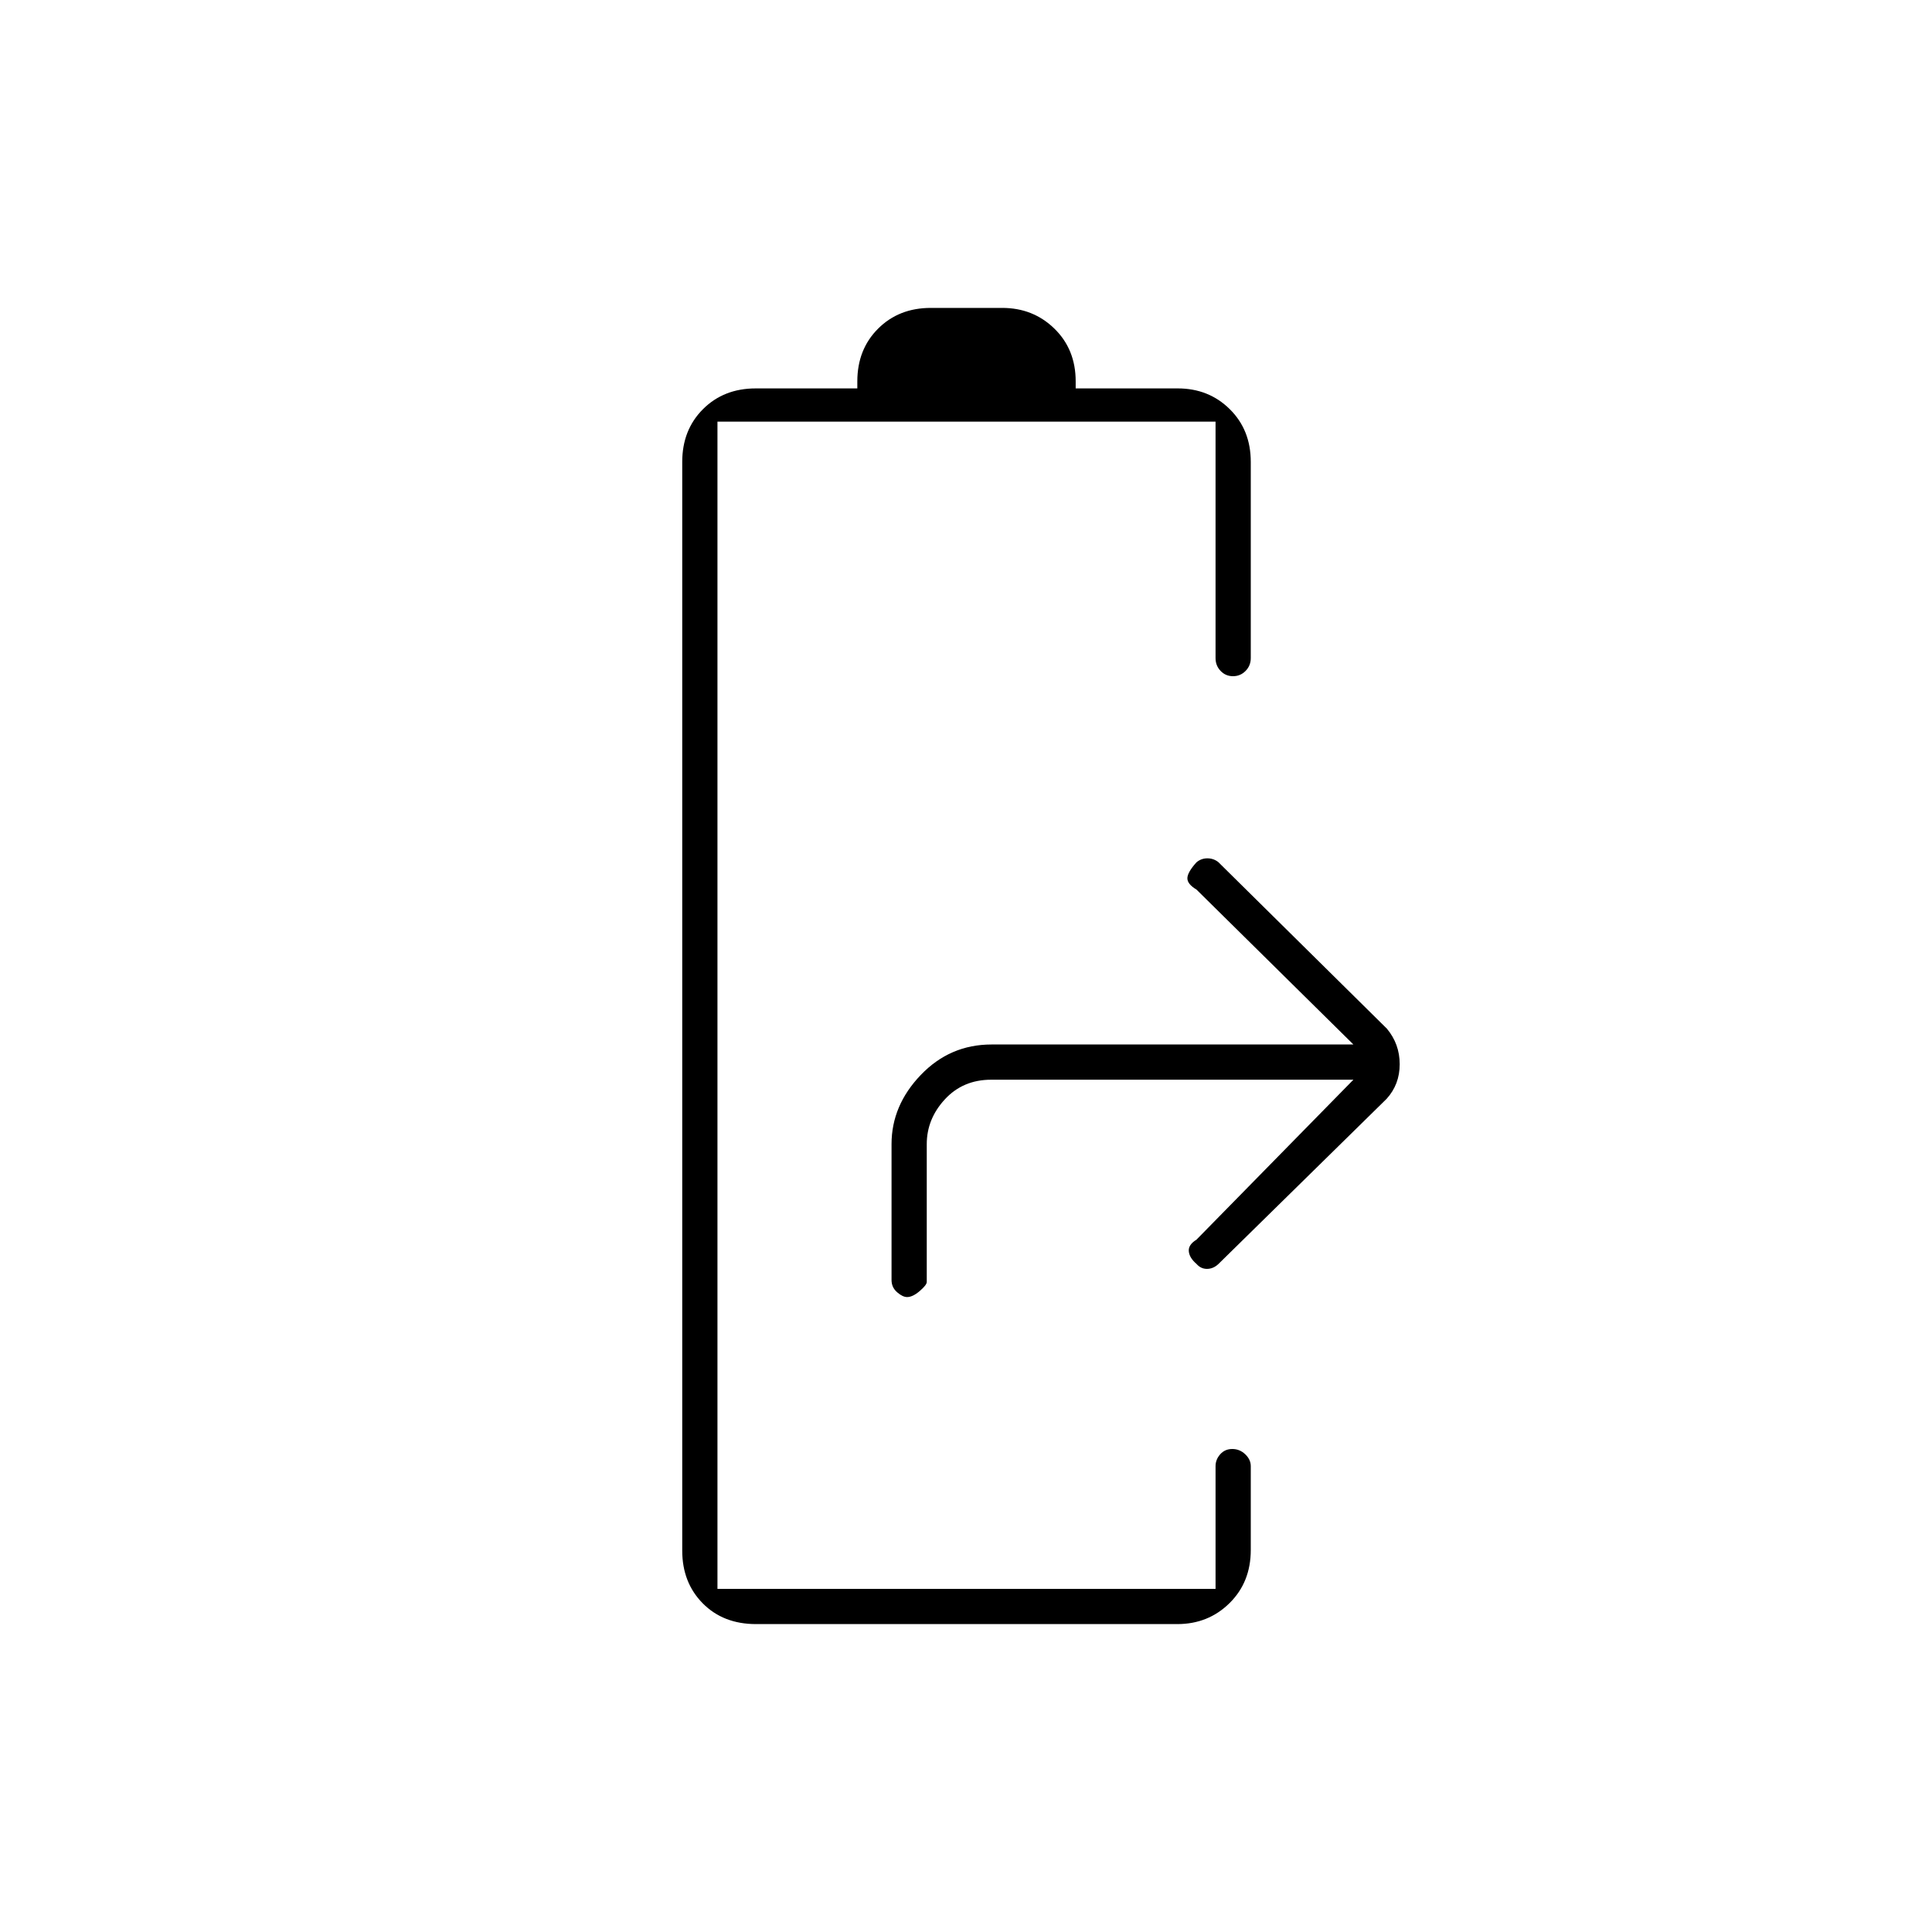 <svg xmlns="http://www.w3.org/2000/svg" height="20" viewBox="0 -960 960 960" width="20"><path d="M450.75-315.5q-2.25 0-5-2.41-2.75-2.4-2.75-6.09v-67.5q0-19.19 14.51-34.34Q472.01-441 492.7-441h179.8l-78-77q-4.5-2.67-4.5-5.58 0-2.92 4.5-7.92 2.37-2 5.43-2 3.07 0 5.44 1.87l83.76 82.76q6.37 7.64 6.37 17.67 0 10.03-6.5 17.2l-83.65 82.15q-2.55 2.35-5.62 2.35-3.06 0-5.23-2.5-3.5-3-3.79-6.25-.29-3.25 3.79-5.75l78-79.5h-180q-14 0-23 9.75t-9 22.25v68.5q0 1.5-3.5 4.5t-6.25 3ZM375.67-153q-16.29 0-26.48-10.31Q339-173.63 339-189.5v-541q0-15.88 10.31-26.19Q359.63-767 375.5-767H426v-3.5q0-15.88 10.31-26.19Q446.63-807 462.5-807H498q15.38 0 25.94 10.31t10.56 26.19v3.5h50.71q15.42 0 25.85 10.31 10.44 10.31 10.44 26.19v97.5q0 3.75-2.57 6.37-2.58 2.63-6.25 2.63-3.68 0-6.18-2.63-2.5-2.62-2.5-6.37v-117.5H356.5v580H604v-61q0-3.25 2.32-5.88 2.33-2.62 6-2.62 3.68 0 6.43 2.62 2.75 2.63 2.75 5.88v41.67q0 16.01-10.56 26.42T585-153H375.67Z"/></svg>